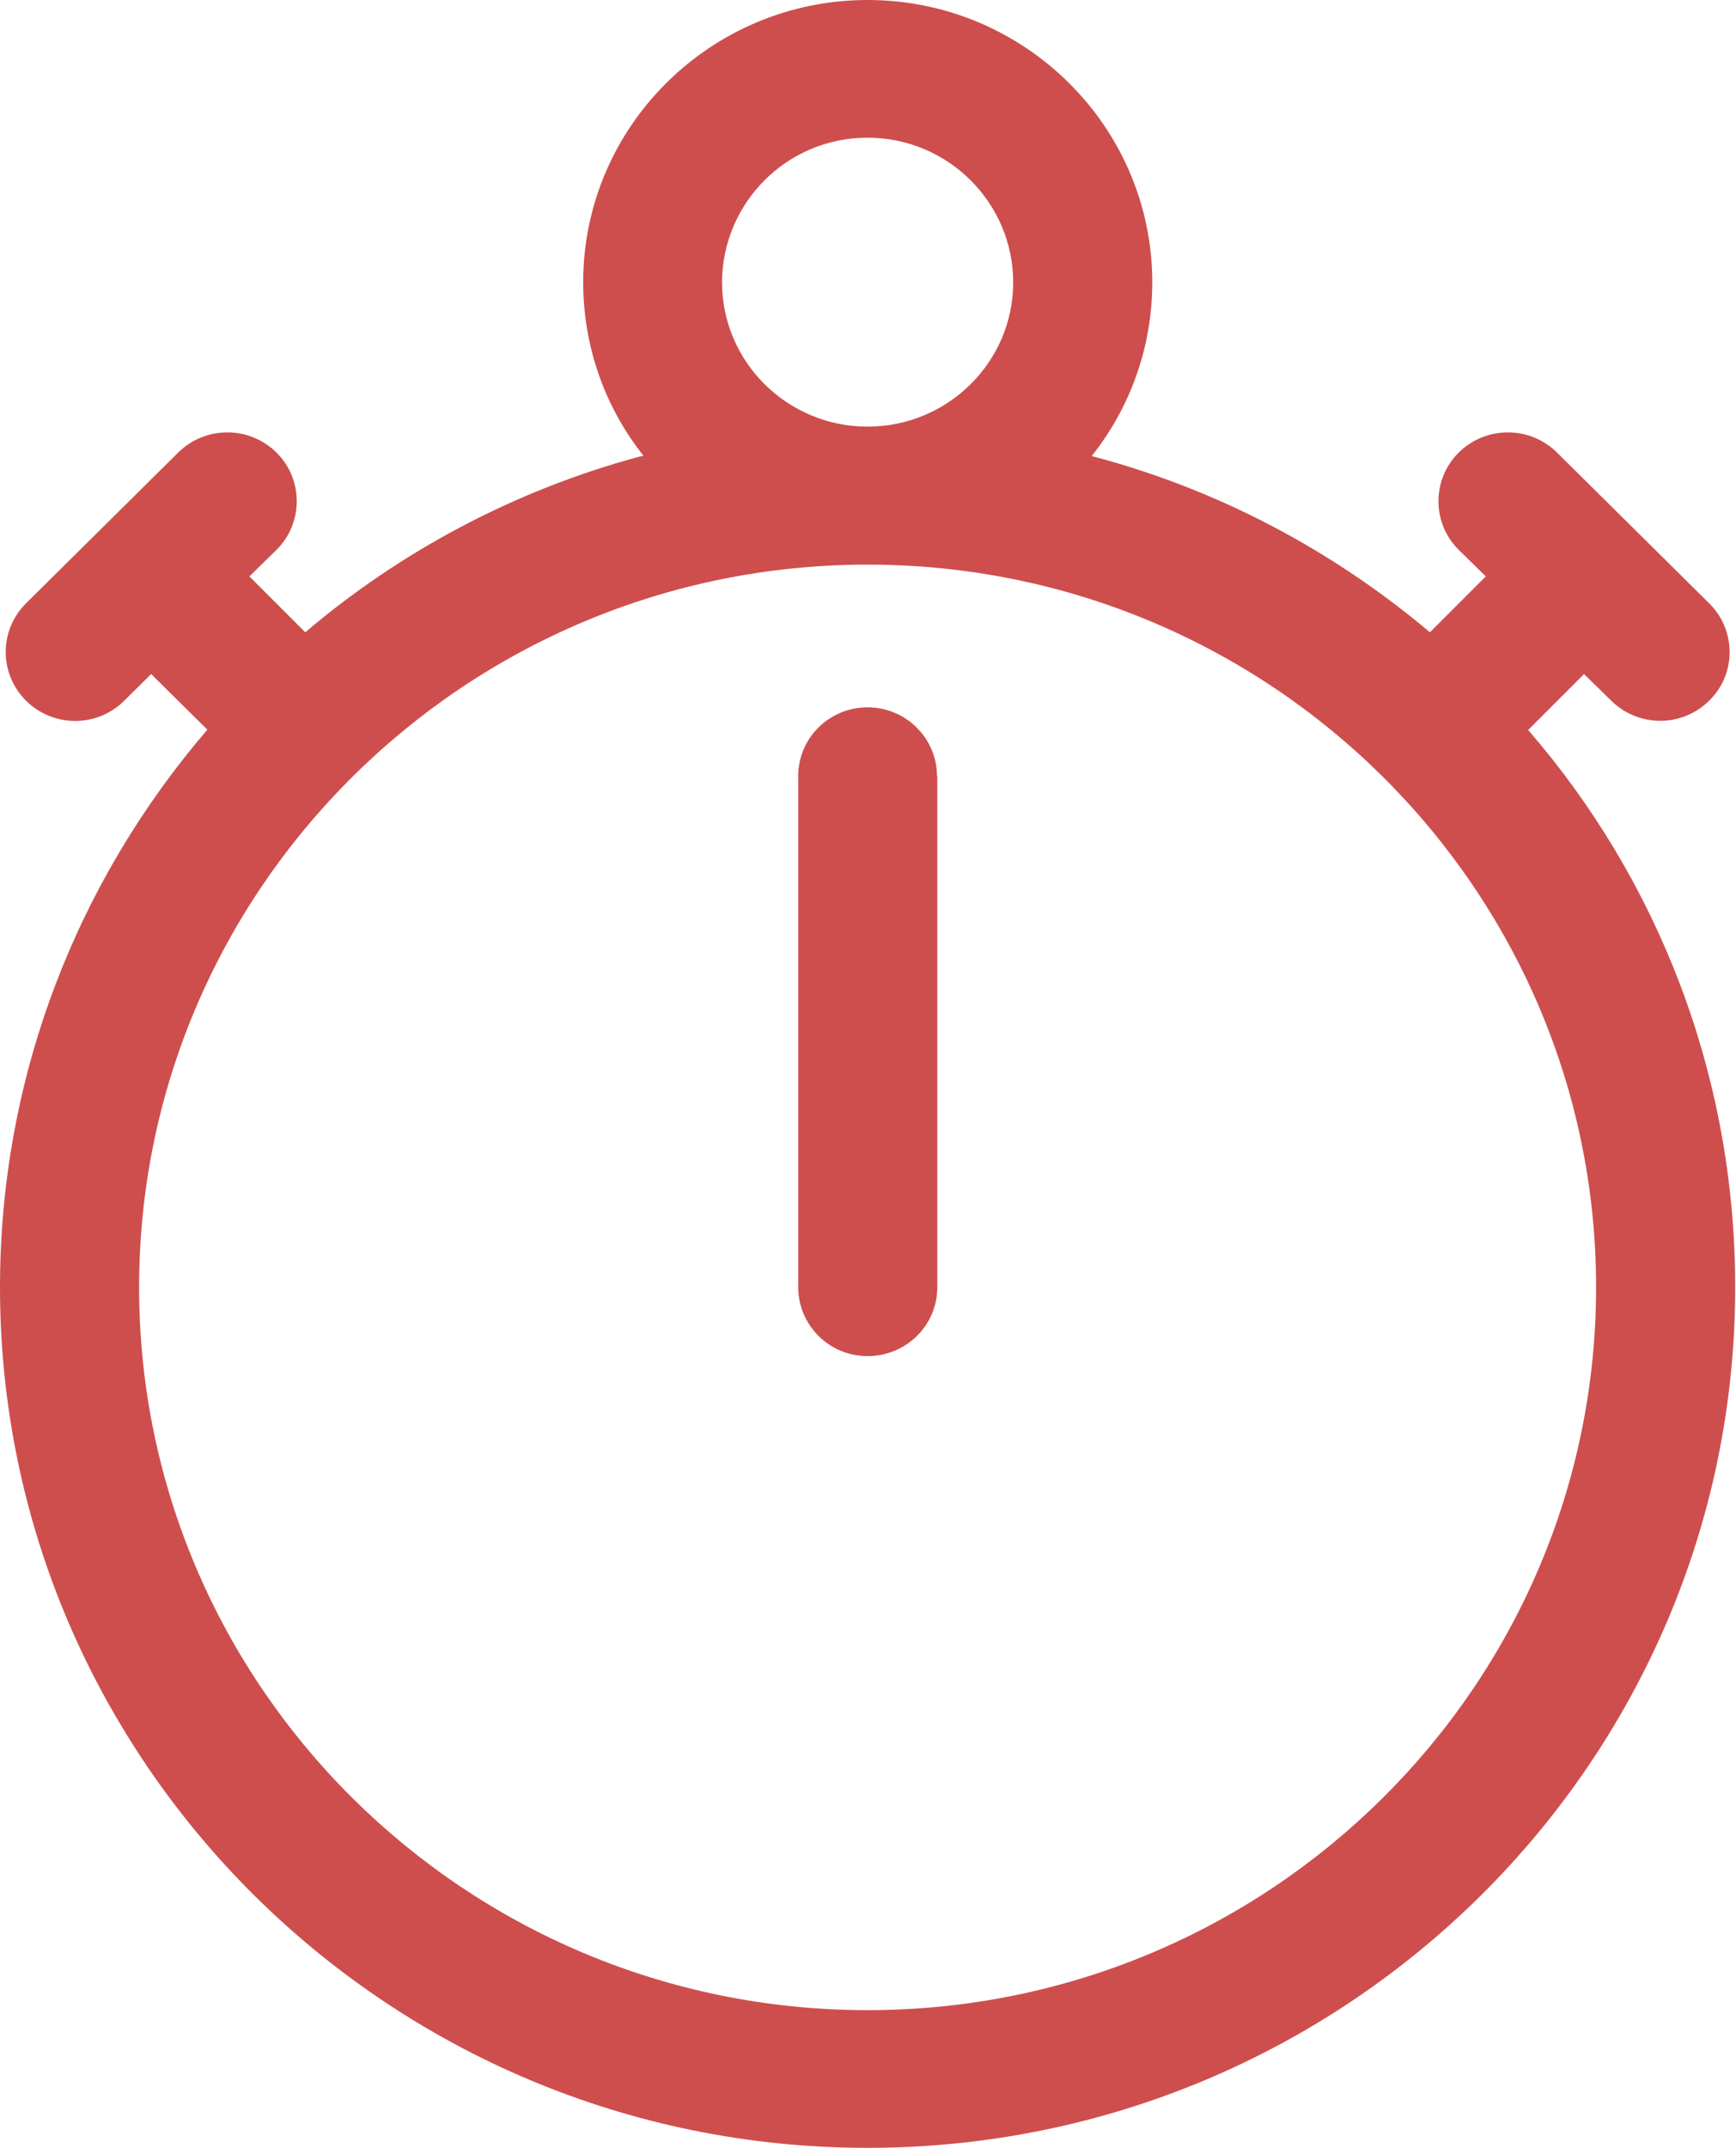 <!-- Generated by IcoMoon.io -->
<svg version="1.1" xmlns="http://www.w3.org/2000/svg" width="828" height="1024" viewBox="0 0 828 1024">
<title></title>
<g id="icomoon-ignore">
</g>
<path fill="#ce4e4e" d="M827.616 613.699c0 226.262-185.582 410.301-413.808 410.301s-413.808-184.039-413.808-410.301c0-101.278 37.313-194.139 98.893-265.819l-26.792-26.512-12.765 12.625c-6.015 6.009-14.321 9.725-23.496 9.725s-17.481-3.716-23.496-9.726v0c-5.935-5.918-9.607-14.103-9.607-23.145s3.672-17.227 9.606-23.144l0.001-0.001 72.662-71.961c6.023-5.934 14.296-9.599 23.426-9.599s17.403 3.664 23.43 9.603l-0.004-0.004c12.905 12.765 12.905 33.666 0 46.431l-12.905 12.625 26.652 26.652c44.98-38.252 99.041-67.306 158.41-83.49l2.905-0.675c-17.922-22.493-28.756-51.325-28.756-82.687 0-0.026 0-0.052 0-0.078v0.004c0-74.205 60.879-134.523 135.645-134.523s135.785 60.318 135.785 134.663c-0.025 31.406-10.91 60.264-29.102 83.028l0.206-0.266c60.318 15.851 115.025 45.028 161.315 84.024l26.652-26.652-12.905-12.625c-5.977-5.925-9.678-14.138-9.678-23.215s3.701-17.29 9.675-23.213l0.002-0.002c6.023-5.934 14.296-9.599 23.426-9.599s17.403 3.664 23.43 9.603l-0.004-0.004 72.662 71.961c12.905 12.765 12.905 33.666 0 46.29-6.008 5.967-14.286 9.656-23.426 9.656s-17.418-3.688-23.428-9.657l0.002 0.002-12.905-12.625-26.652 26.652c61.362 70.78 98.753 163.791 98.753 265.535 0 0.051 0 0.101 0 0.152v-0.008zM413.808 203.397c38.295 0 69.436-30.86 69.436-68.734 0-38.014-31.141-69.015-69.436-69.015-0.042 0-0.092 0-0.142 0-38.123 0-69.055 30.785-69.294 68.852v0.023c0 38.014 31.141 68.875 69.436 68.875zM761.267 613.699c0-189.931-155.704-344.513-347.459-344.513-191.614 0-347.459 154.582-347.459 344.513 0 190.071 155.704 344.653 347.459 344.653 191.614 0 347.459-154.582 347.459-344.653zM447.053 370.043v243.656c0 18.236-14.869 32.824-33.245 32.824-0.042 0-0.091 0-0.141 0-18.157 0-32.885-14.679-32.964-32.817v-243.664c0-18.236 14.869-32.824 33.105-32.824s33.105 14.729 33.105 32.824z"></path>
</svg>

